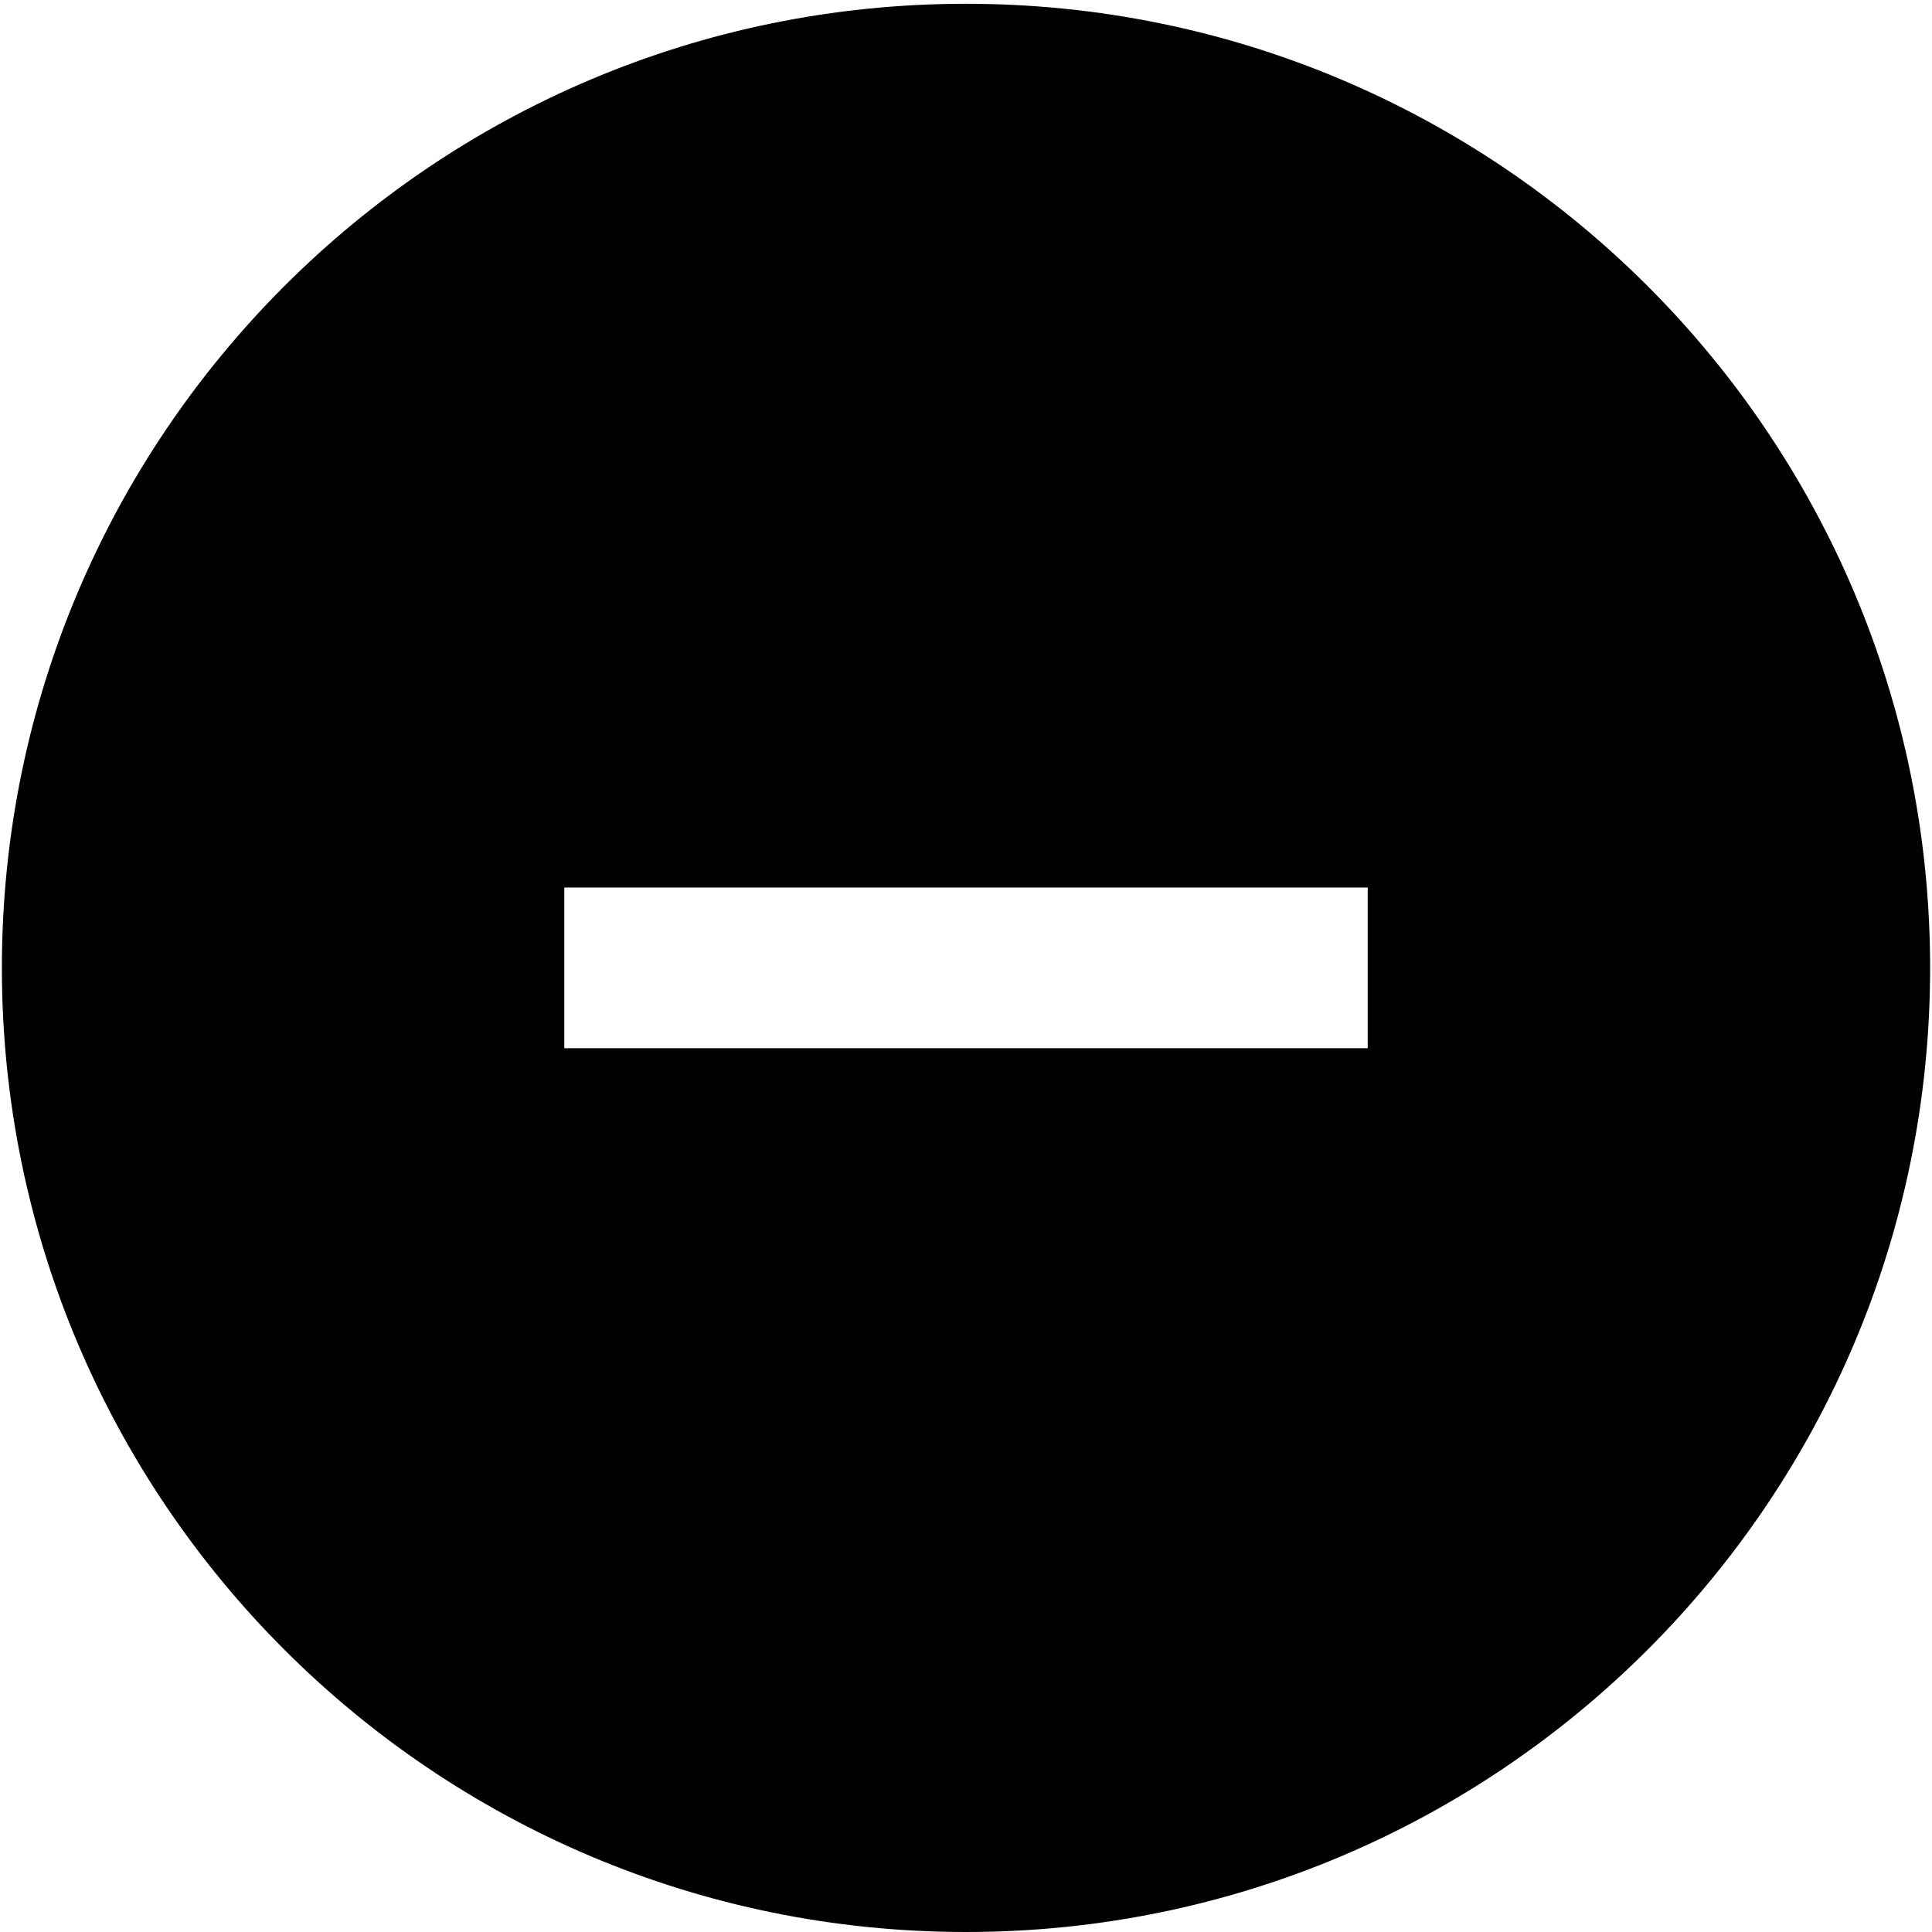 <?xml version="1.0" encoding="iso-8859-1"?>
<!DOCTYPE svg PUBLIC "-//W3C//DTD SVG 1.1//EN" "http://www.w3.org/Graphics/SVG/1.1/DTD/svg11.dtd">
<svg  version="1.1" xmlns="http://www.w3.org/2000/svg" xmlns:xlink="http://www.w3.org/1999/xlink" x="0px" y="0px" width="512px"
	 height="512px" viewBox="0 0 512 512" style="enable-background:new 0 0 512 512;" xml:space="preserve"><g id="afcae5a789ccd549f9c6e2a2f80db3b7"><path style="display: inline; fill: #010101;" d="M256,1C114.893,1,0.5,115.393,0.5,256.5S114.893,512,256,512
		s255.5-114.393,255.5-255.5S397.107,1,256,1z M362.458,277.792H149.542v-42.583h85.167h42.583h85.166V277.792z"></path></g></svg>